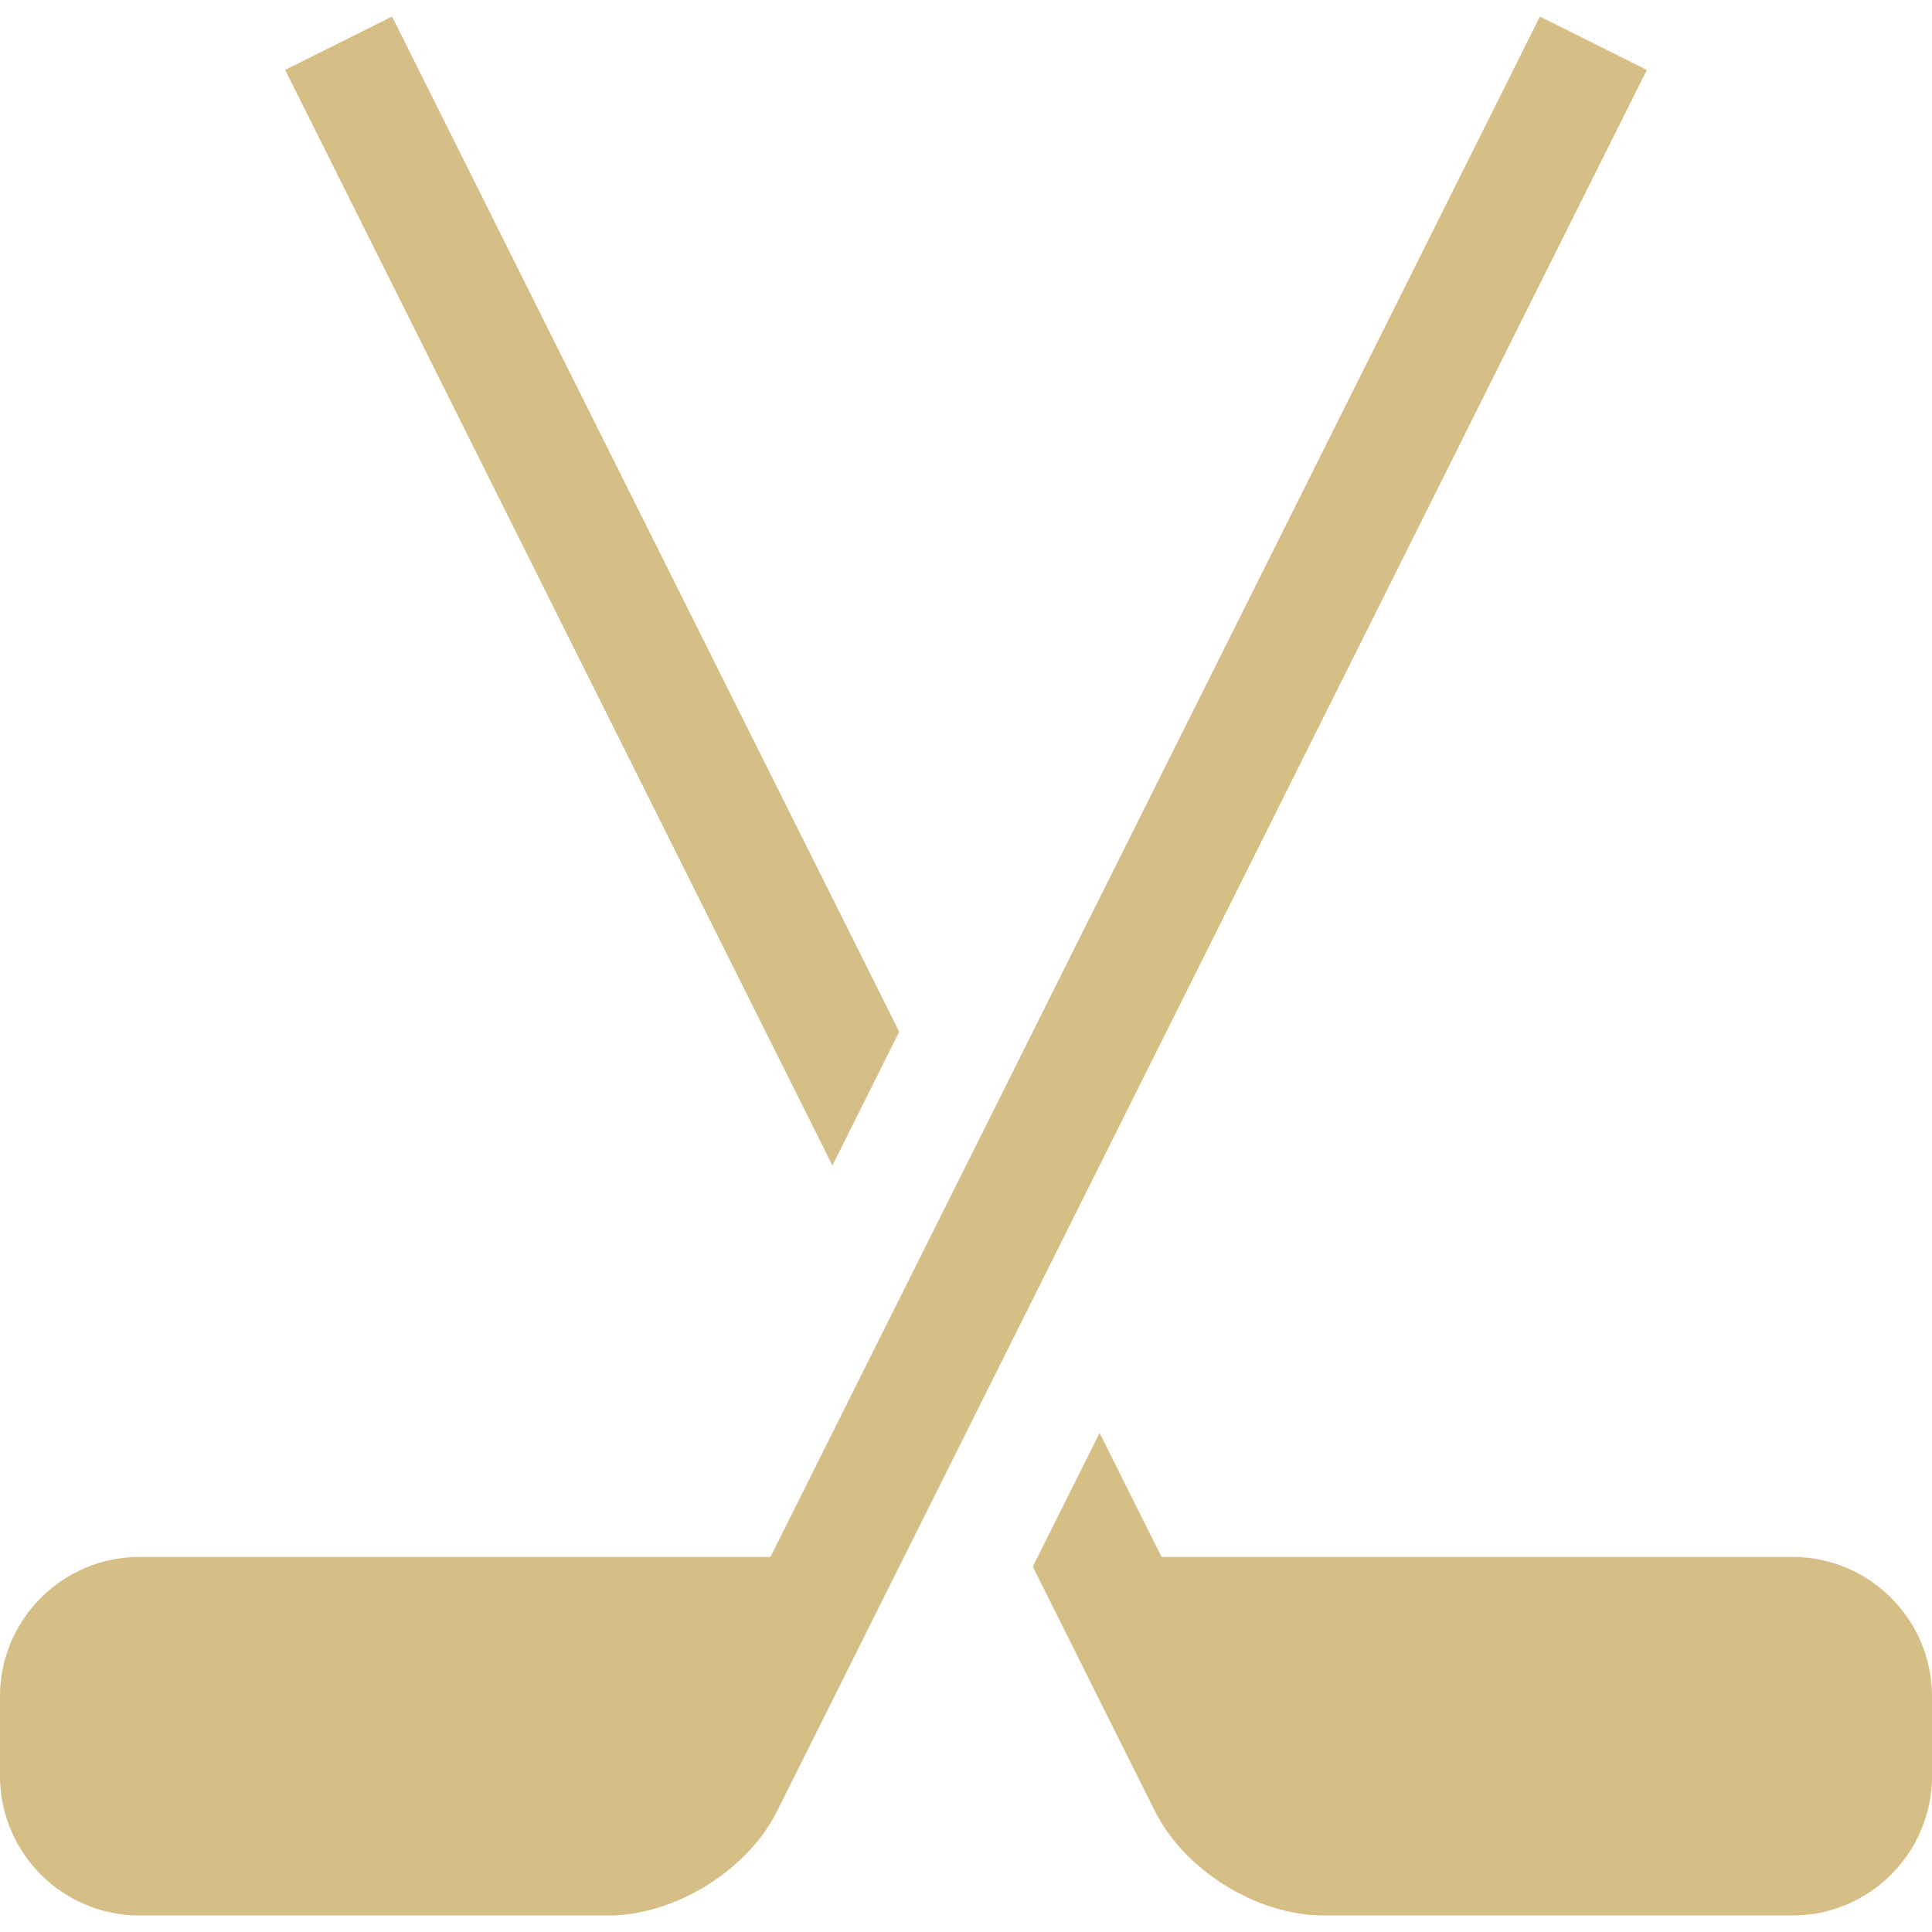 <?xml version="1.0"?>
<svg xmlns="http://www.w3.org/2000/svg" xmlns:xlink="http://www.w3.org/1999/xlink" xmlns:svgjs="http://svgjs.com/svgjs" version="1.1" width="512" height="512" x="0" y="0" viewBox="0 0 485 485" style="enable-background:new 0 0 512 512" xml:space="preserve" class=""><g>
<g xmlns="http://www.w3.org/2000/svg">
	<polygon points="225.733,259.018 98.419,4.148 71.581,17.555 208.966,292.584  " fill="#d5bf86" data-original="#000000" style="" class=""/>
	<path d="M450,390.852H291.587l-15.552-31.134l-16.767,33.566l30.66,61.378c7.457,14.931,25.666,26.19,42.356,26.19H450   c19.299,0,35-15.701,35-35v-20C485,406.552,469.299,390.852,450,390.852z" fill="#d5bf86" data-original="#000000" style="" class=""/>
	<path d="M386.581,4.148L193.413,390.852H35c-19.299,0-35,15.701-35,35v20c0,19.299,15.701,35,35,35h117.716   c16.69,0,34.899-11.259,42.356-26.189L413.419,17.555L386.581,4.148z" fill="#d5bf86" data-original="#000000" style="" class=""/>
</g>
<g xmlns="http://www.w3.org/2000/svg">
</g>
<g xmlns="http://www.w3.org/2000/svg">
</g>
<g xmlns="http://www.w3.org/2000/svg">
</g>
<g xmlns="http://www.w3.org/2000/svg">
</g>
<g xmlns="http://www.w3.org/2000/svg">
</g>
<g xmlns="http://www.w3.org/2000/svg">
</g>
<g xmlns="http://www.w3.org/2000/svg">
</g>
<g xmlns="http://www.w3.org/2000/svg">
</g>
<g xmlns="http://www.w3.org/2000/svg">
</g>
<g xmlns="http://www.w3.org/2000/svg">
</g>
<g xmlns="http://www.w3.org/2000/svg">
</g>
<g xmlns="http://www.w3.org/2000/svg">
</g>
<g xmlns="http://www.w3.org/2000/svg">
</g>
<g xmlns="http://www.w3.org/2000/svg">
</g>
<g xmlns="http://www.w3.org/2000/svg">
</g>
</g></svg>
